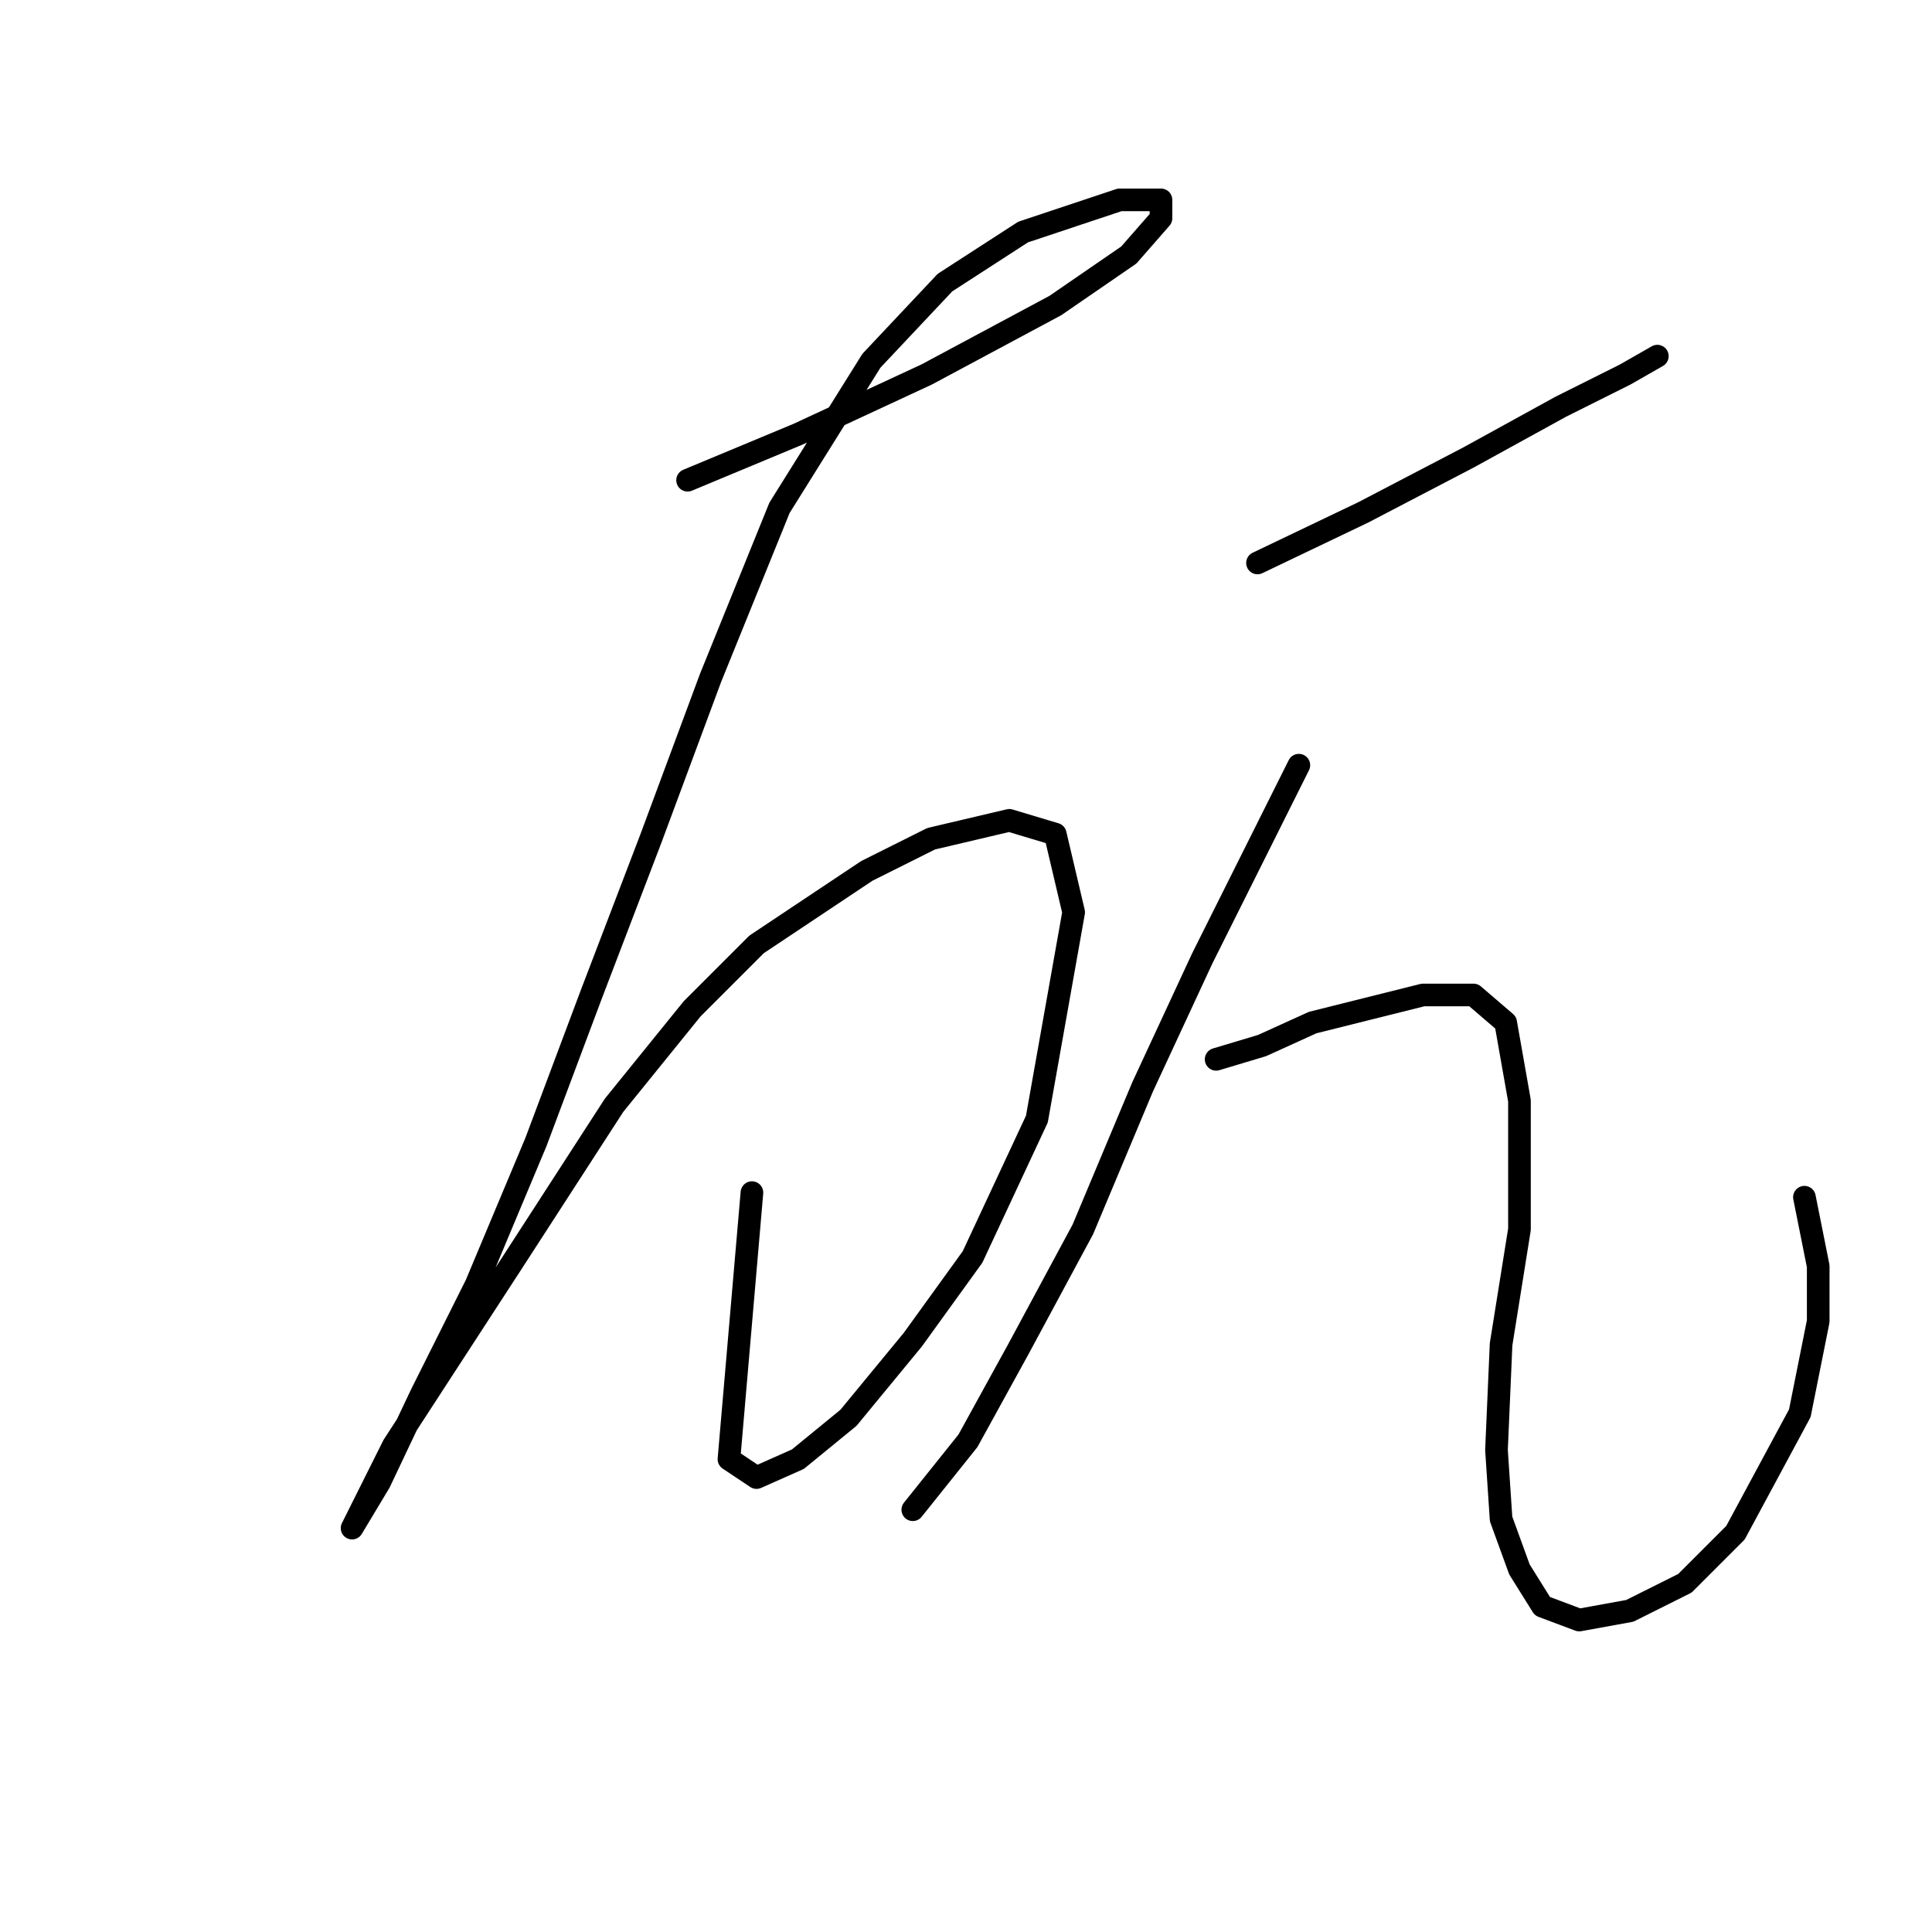 <?xml version="1.0" standalone="no"?>
    <svg width="256" height="256" xmlns="http://www.w3.org/2000/svg" version="1.1">
    <polyline stroke="black" stroke-width="3" stroke-linecap="round" fill="transparent" stroke-linejoin="round" points="91.109 63.633 105.725 57.543 122.777 49.626 139.829 40.491 149.573 33.792 153.836 28.92 153.836 26.484 148.355 26.484 135.566 30.747 125.213 37.446 115.469 47.799 103.289 67.287 94.154 89.82 86.237 111.135 78.32 131.841 71.012 151.329 63.095 170.208 55.787 184.823 50.306 196.394 46.652 202.484 46.652 202.484 52.133 191.522 67.967 167.163 81.365 146.457 91.718 133.668 100.244 125.142 114.86 115.398 123.386 111.135 133.739 108.699 139.829 110.526 142.265 120.879 137.393 148.284 128.867 166.554 120.95 177.516 112.424 187.868 105.725 193.349 100.244 195.785 96.59 193.349 99.635 158.028 99.635 158.028 " />
        <polyline stroke="black" stroke-width="3" stroke-linecap="round" fill="transparent" stroke-linejoin="round" points="166.625 74.595 180.631 67.896 194.638 60.588 206.818 53.889 215.344 49.626 219.607 47.19 219.607 47.19 219.607 47.19 " />
        <polyline stroke="black" stroke-width="3" stroke-linecap="round" fill="transparent" stroke-linejoin="round" points="172.105 101.391 166.625 112.353 159.317 126.969 151.4 144.021 143.483 162.9 134.957 178.734 128.258 190.913 120.95 200.048 120.95 200.048 " />
        <polyline stroke="black" stroke-width="3" stroke-linecap="round" fill="transparent" stroke-linejoin="round" points="161.144 140.367 167.234 138.54 173.932 135.495 181.24 133.668 188.548 131.841 195.247 131.841 199.51 135.495 201.337 145.848 201.337 162.9 198.901 178.125 198.292 192.131 198.901 201.266 201.337 207.965 204.382 212.837 209.254 214.664 215.953 213.446 223.261 209.792 229.96 203.093 238.486 187.259 240.922 175.08 240.922 167.772 239.095 158.637 239.095 158.637 " />
        </svg>